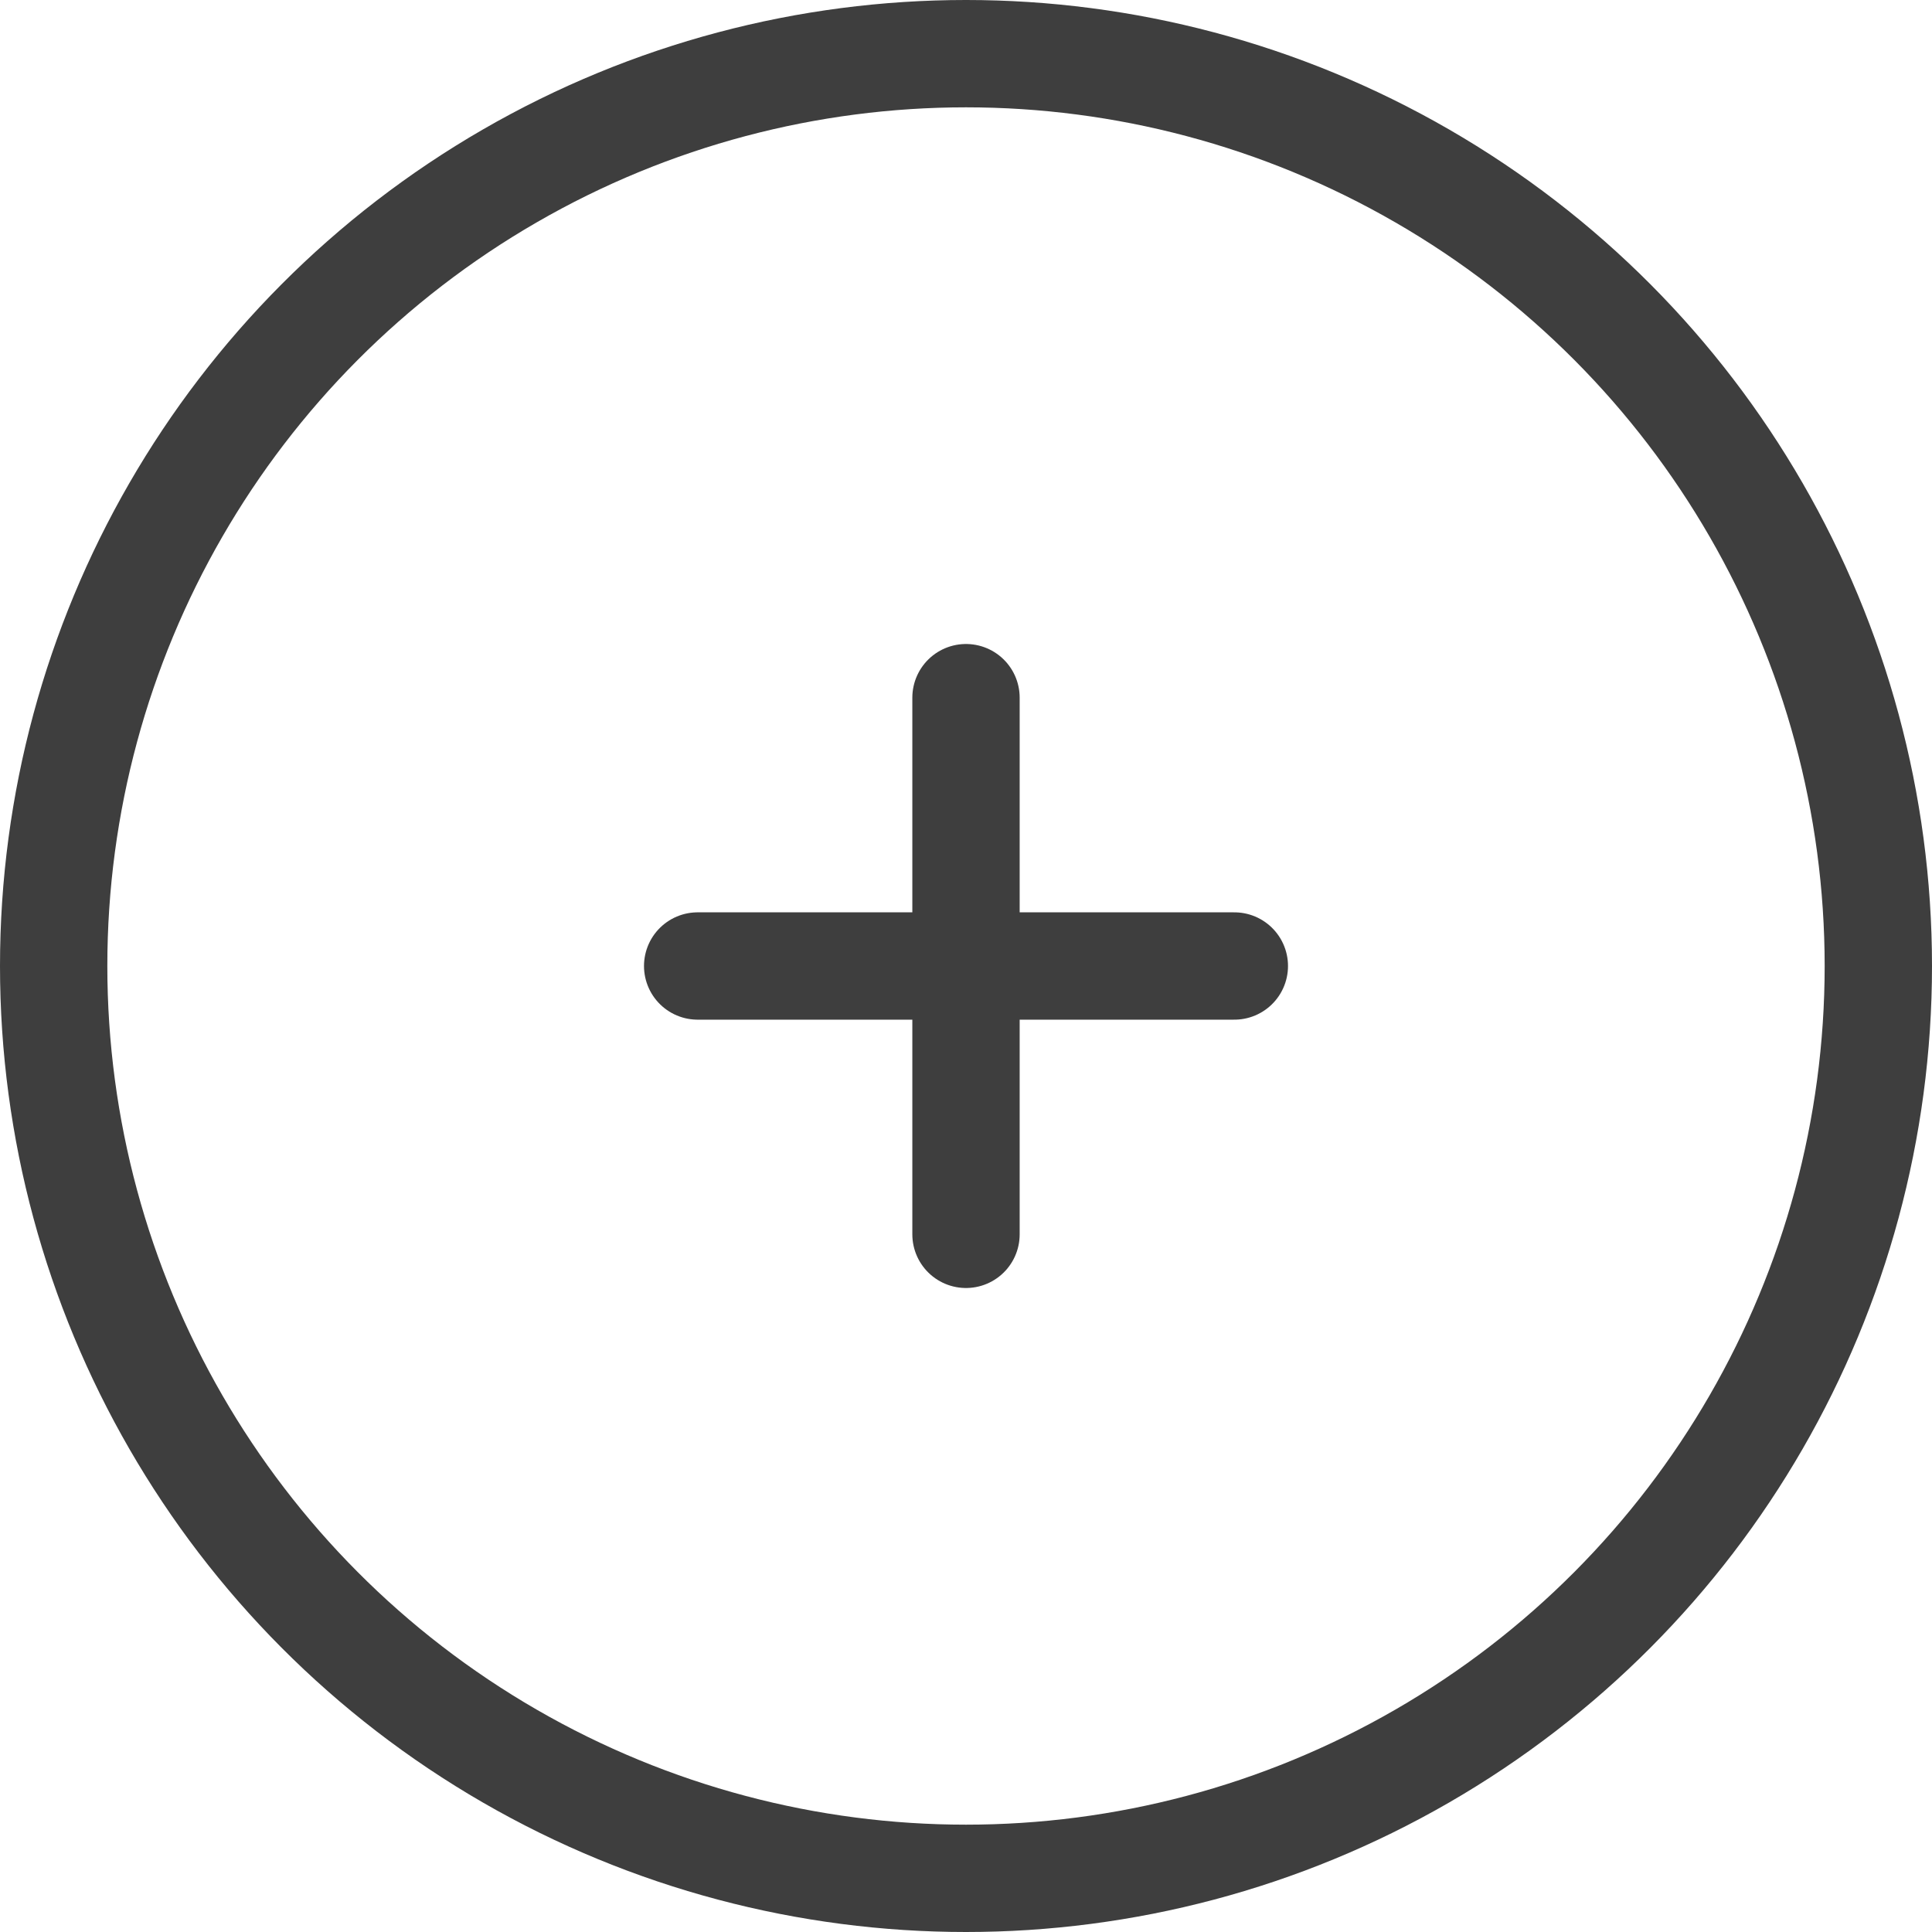 <?xml version="1.0" encoding="utf-8"?>
<!-- Generator: Adobe Illustrator 19.1.0, SVG Export Plug-In . SVG Version: 6.00 Build 0)  -->
<svg version="1.1" id="Layer_1" xmlns="http://www.w3.org/2000/svg" xmlns:xlink="http://www.w3.org/1999/xlink" x="0px" y="0px"
	 width="18px" height="18px" viewBox="1 -1 18 18" style="enable-background:new 1 -1 18 18;" xml:space="preserve">
<style type="text/css">
	.st0{fill:none;enable-background:new    ;}
	.st1{fill:none;stroke:#3E3E3E;stroke-linecap:round;}
</style>
<path class="st0" d="z"/>
<circle class="st1" cx="10" cy="8" r="8.5"/>
<line class="st1" x1="10" y1="5.5" x2="10" y2="10.5"/>
<line class="st1" x1="7.5" y1="8" x2="12.5" y2="8"/>
</svg>
